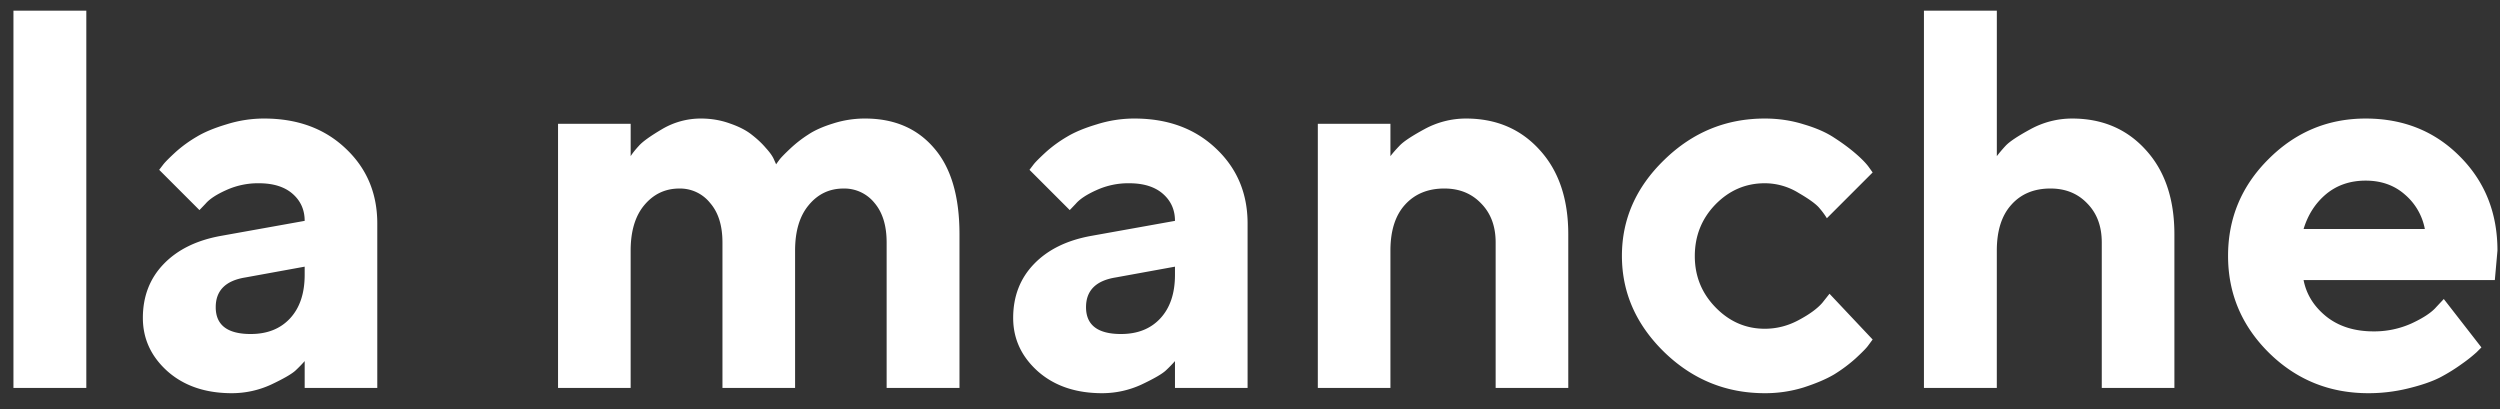 <svg width="116" height="19" fill="none" xmlns="http://www.w3.org/2000/svg"><rect width="100%" height="100%" fill="#333333" stroke="none"/><path d="M4.005.495V18H.624V.495h3.38zM14.137 18v-1.245a6.241 6.241 0 01-.415.427c-.171.163-.55.383-1.136.66a4.346 4.346 0 01-1.83.402c-1.221 0-2.214-.338-2.98-1.013-.764-.684-1.147-1.51-1.147-2.478 0-1.001.322-1.835.965-2.502.643-.668 1.53-1.103 2.66-1.307l3.883-.696c0-.512-.188-.931-.562-1.257-.374-.325-.895-.488-1.562-.488a3.56 3.56 0 00-1.514.317c-.456.204-.777.415-.964.635l-.281.293L7.386 7.88l.196-.256c.09-.114.28-.305.573-.574.301-.268.627-.504.977-.708.35-.211.81-.403 1.38-.573a5.79 5.79 0 011.745-.269c1.546 0 2.808.464 3.784 1.392.977.92 1.465 2.079 1.465 3.479V18h-3.37zm-2.503-2.502c.765 0 1.371-.24 1.82-.72.455-.489.683-1.164.683-2.027v-.378l-2.747.5c-.92.147-1.38.606-1.38 1.38 0 .83.542 1.245 1.624 1.245zM41.14 18v-6.75c0-.782-.188-1.392-.562-1.832a1.793 1.793 0 00-1.44-.67c-.651 0-1.188.255-1.612.768-.423.505-.634 1.209-.634 2.112V18h-3.37v-6.75c0-.782-.19-1.392-.573-1.832a1.781 1.781 0 00-1.428-.67c-.651 0-1.193.255-1.624.768-.423.505-.635 1.209-.635 2.112V18h-3.369V5.744h3.37v1.502c.08-.13.207-.29.378-.476.17-.196.533-.456 1.086-.782A3.52 3.52 0 0132.52 5.5c.48 0 .932.077 1.355.232.424.146.761.321 1.014.525.252.195.468.399.647.61.187.204.313.383.378.537l.098.22c.032-.049.085-.122.158-.22.082-.106.249-.276.5-.512.261-.245.538-.46.831-.647.293-.196.675-.367 1.147-.513a4.82 4.82 0 011.49-.232c1.35 0 2.417.456 3.198 1.367.79.904 1.184 2.238 1.184 4.004V18h-3.381zm13.379 0v-1.245a6.247 6.247 0 01-.416.427c-.17.163-.549.383-1.135.66a4.346 4.346 0 01-1.83.402c-1.221 0-2.214-.338-2.98-1.013-.764-.684-1.147-1.51-1.147-2.478 0-1.001.322-1.835.965-2.502.642-.668 1.53-1.103 2.66-1.307l3.883-.696c0-.512-.188-.931-.562-1.257-.374-.325-.895-.488-1.562-.488a3.55 3.55 0 00-1.514.317c-.456.204-.777.415-.965.635l-.28.293-1.868-1.868.195-.256c.09-.114.281-.305.574-.574.301-.268.627-.504.977-.708.35-.211.81-.403 1.38-.573a5.79 5.79 0 011.745-.269c1.546 0 2.807.464 3.784 1.392.976.92 1.465 2.079 1.465 3.479V18h-3.37zm-2.503-2.502c.765 0 1.371-.24 1.819-.72.456-.489.684-1.164.684-2.027v-.378l-2.747.5c-.92.147-1.38.606-1.38 1.38 0 .83.542 1.245 1.624 1.245zm12.5-9.754v1.502c.098-.13.236-.29.415-.476.18-.196.57-.456 1.172-.782A4.018 4.018 0 0168.02 5.5c1.4 0 2.539.484 3.417 1.453.888.968 1.331 2.274 1.331 3.918V18h-3.37v-6.75c0-.75-.223-1.351-.67-1.807-.44-.464-1.01-.696-1.71-.696-.764 0-1.375.252-1.83.757-.448.496-.672 1.204-.672 2.124V18h-3.369V5.744h3.37zM77.223 16.34c-1.31-1.278-1.966-2.767-1.966-4.468 0-1.7.655-3.186 1.966-4.455 1.31-1.278 2.864-1.917 4.663-1.917.635 0 1.237.09 1.806.269.578.17 1.05.378 1.416.622.367.236.692.476.977.72.285.244.492.456.623.635l.183.256-2.124 2.124a3.5 3.5 0 00-.33-.451c-.147-.187-.472-.427-.977-.72a2.988 2.988 0 00-1.574-.452c-.887 0-1.652.33-2.295.989-.635.659-.952 1.456-.952 2.392 0 .928.321 1.721.964 2.38.643.66 1.404.99 2.283.99.553 0 1.078-.135 1.574-.403.505-.269.871-.538 1.1-.806l.329-.415 2.002 2.124c-.05.065-.118.159-.208.28-.081.115-.277.314-.586.599-.31.277-.643.525-1 .744-.359.212-.827.411-1.405.599a5.992 5.992 0 01-1.806.268c-1.799 0-3.353-.635-4.663-1.904zM92.653.495v6.75a6.72 6.72 0 01.402-.475c.18-.196.57-.456 1.172-.782a4.018 4.018 0 011.917-.488c1.4 0 2.539.484 3.417 1.453.888.968 1.331 2.274 1.331 3.918V18h-3.37v-6.75c0-.75-.223-1.351-.67-1.807-.44-.464-1.01-.696-1.71-.696-.764 0-1.37.252-1.818.757-.448.496-.672 1.204-.672 2.124V18h-3.381V.495h3.381zm23.107 12.5h-8.874c.13.667.484 1.233 1.062 1.697.578.456 1.306.684 2.185.684a4.2 4.2 0 001.758-.367c.545-.252.927-.504 1.147-.757l.354-.378 1.746 2.246-.22.22a6.73 6.73 0 01-.659.525 8.325 8.325 0 01-1.062.659c-.375.187-.863.354-1.465.5a7.672 7.672 0 01-1.843.22c-1.799 0-3.333-.622-4.602-1.867-1.27-1.254-1.905-2.755-1.905-4.505s.627-3.247 1.88-4.492c1.253-1.253 2.755-1.88 4.505-1.88 1.749 0 3.206.586 4.37 1.758 1.163 1.164 1.745 2.62 1.745 4.37l-.122 1.367zm-4.187-3.98c-.488-.423-1.09-.634-1.806-.634-.717 0-1.327.207-1.831.622-.497.415-.847.957-1.05 1.624h5.627a2.767 2.767 0 00-.94-1.611z" fill="#fff"/></svg>